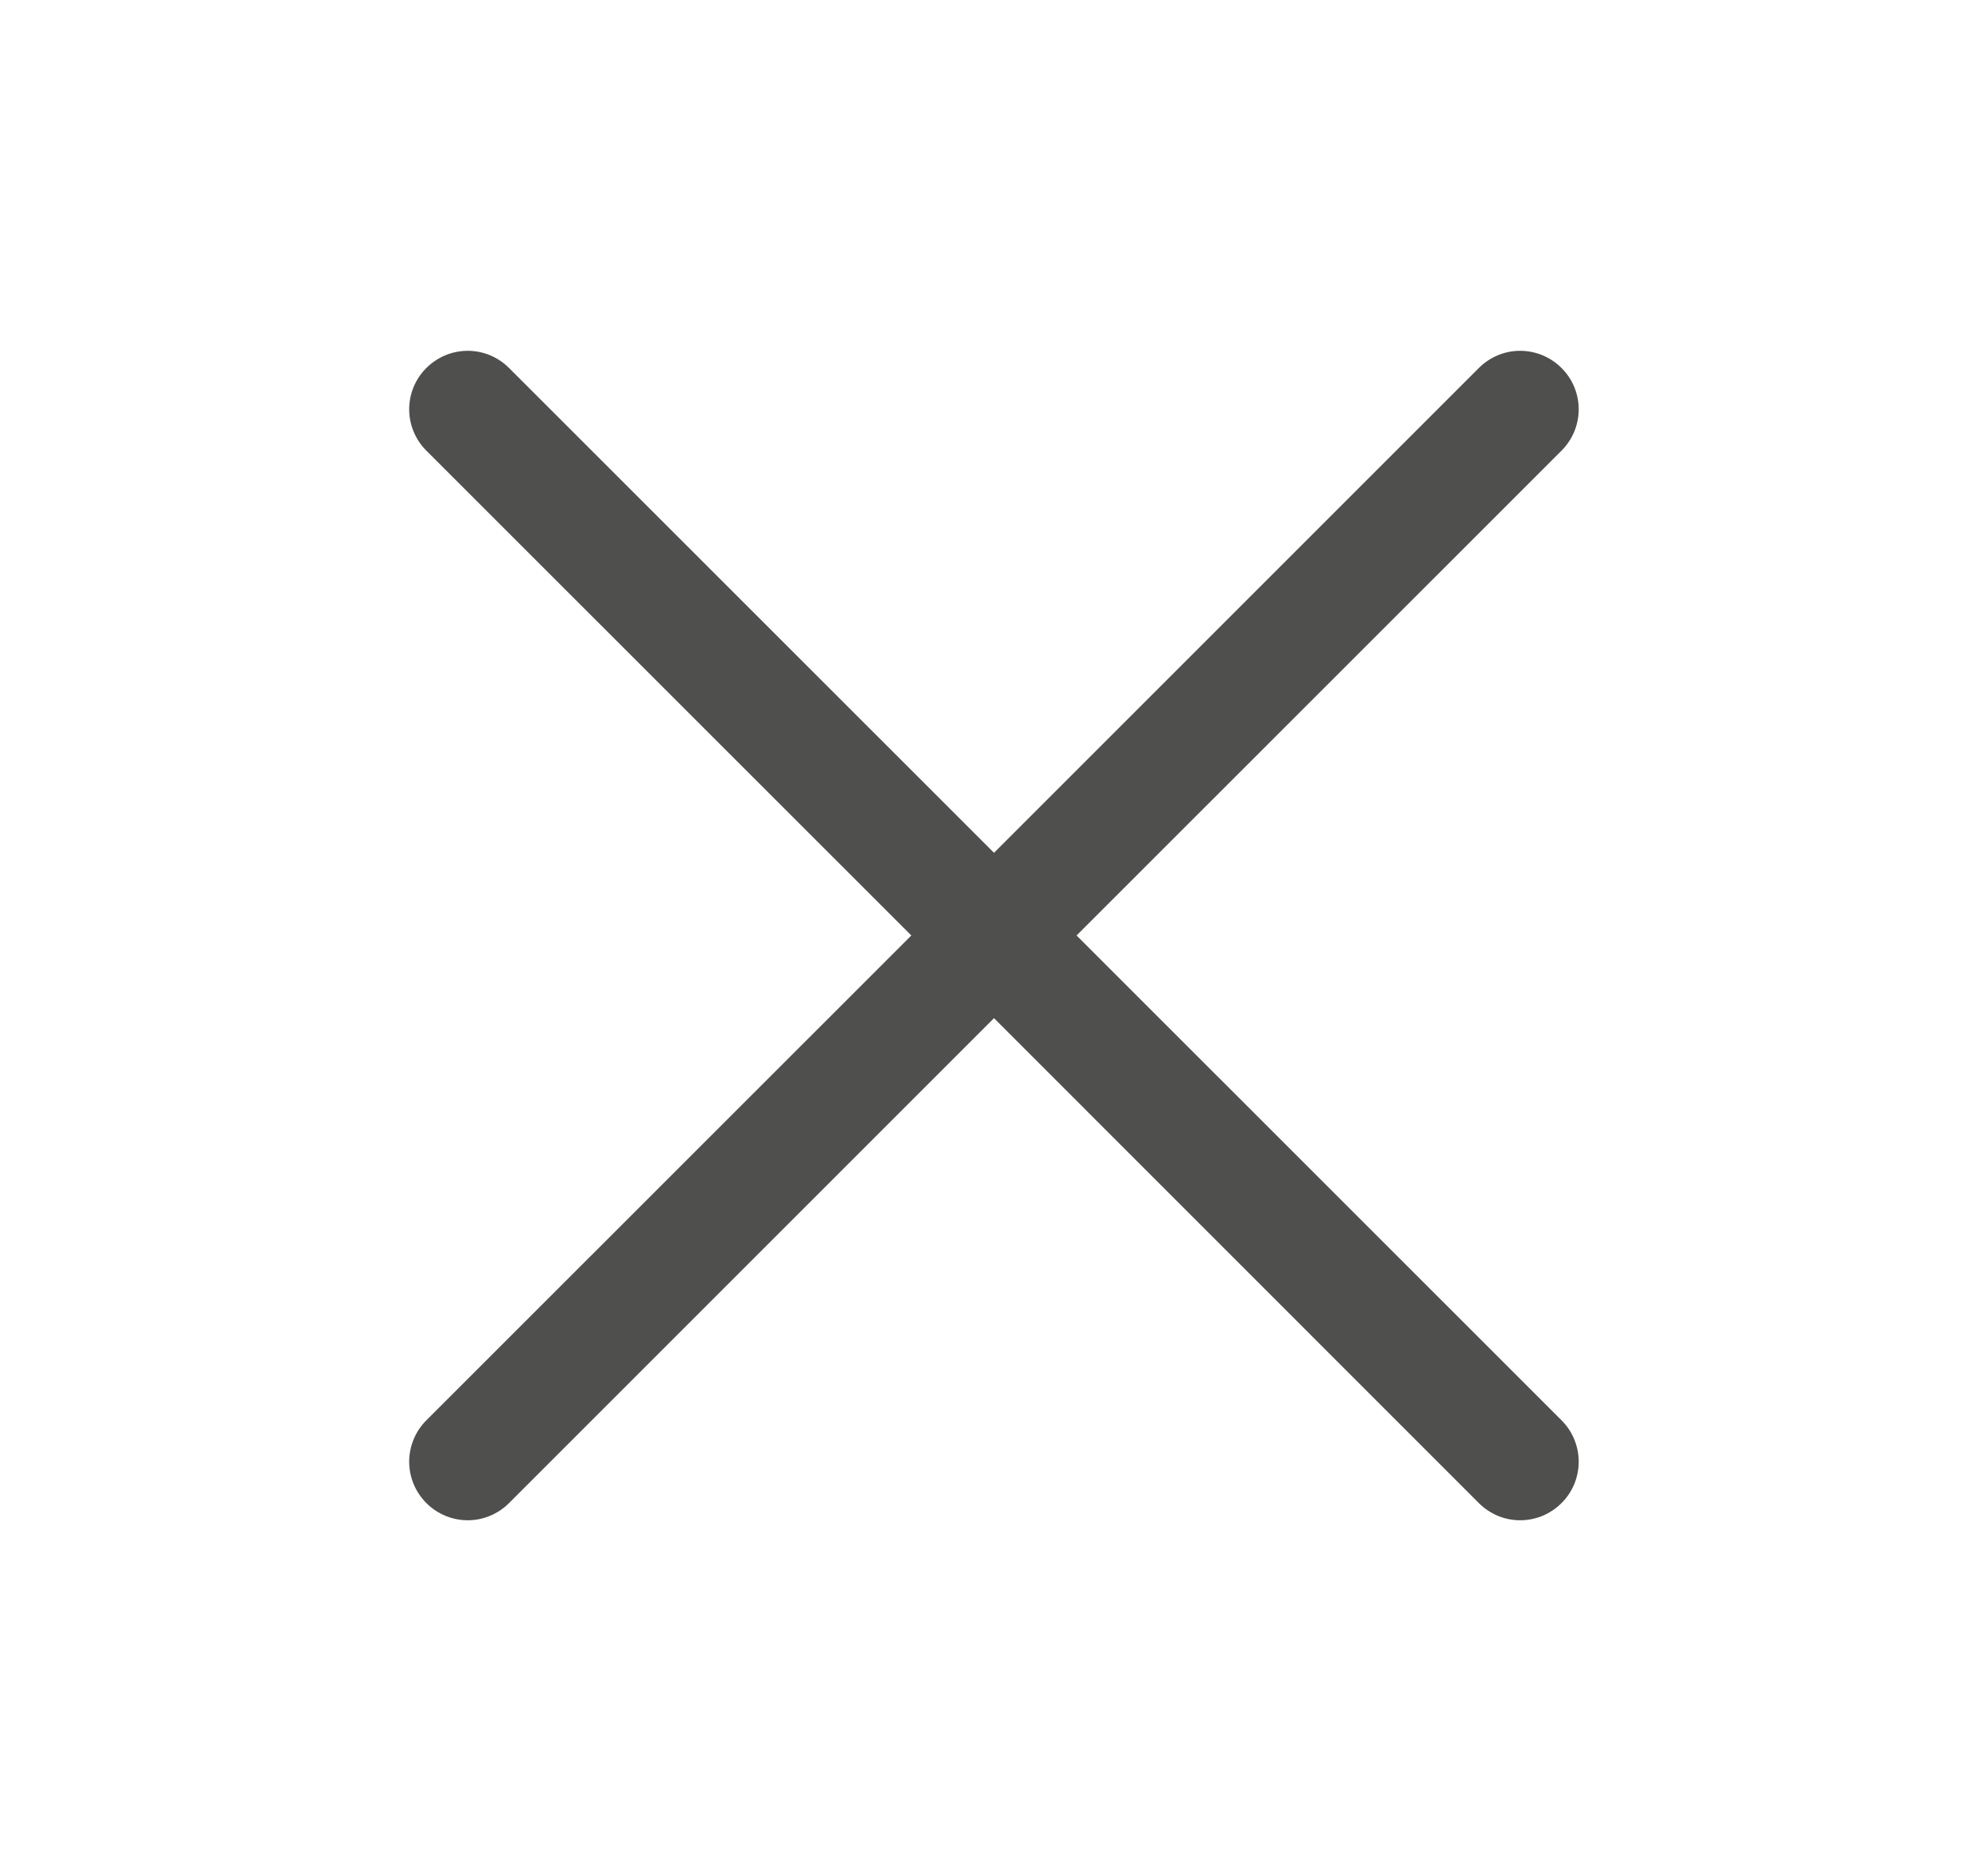 <svg width="17" height="16" viewBox="0 0 17 16" fill="none" xmlns="http://www.w3.org/2000/svg">
<path d="M13.353 12.146C13.4 12.193 13.437 12.248 13.462 12.309C13.487 12.37 13.5 12.435 13.5 12.5C13.5 12.566 13.487 12.631 13.462 12.692C13.437 12.752 13.4 12.808 13.353 12.854C13.307 12.9 13.252 12.937 13.191 12.963C13.13 12.988 13.065 13.001 12.999 13.001C12.934 13.001 12.869 12.988 12.808 12.963C12.747 12.937 12.692 12.9 12.646 12.854L8.5 8.707L4.353 12.854C4.259 12.948 4.132 13.001 4 13.001C3.867 13.001 3.74 12.948 3.646 12.854C3.552 12.76 3.499 12.633 3.499 12.5C3.499 12.368 3.552 12.24 3.646 12.146L7.793 8L3.646 3.854C3.552 3.76 3.499 3.633 3.499 3.5C3.499 3.368 3.552 3.24 3.646 3.147C3.74 3.053 3.867 3 4 3C4.132 3 4.259 3.053 4.353 3.147L8.5 7.293L12.646 3.147C12.74 3.053 12.867 3 12.999 3C13.132 3 13.259 3.053 13.353 3.147C13.447 3.24 13.5 3.368 13.5 3.5C13.5 3.633 13.447 3.76 13.353 3.854L9.206 8L13.353 12.146Z" fill="#4F4F4D"/>
</svg>

